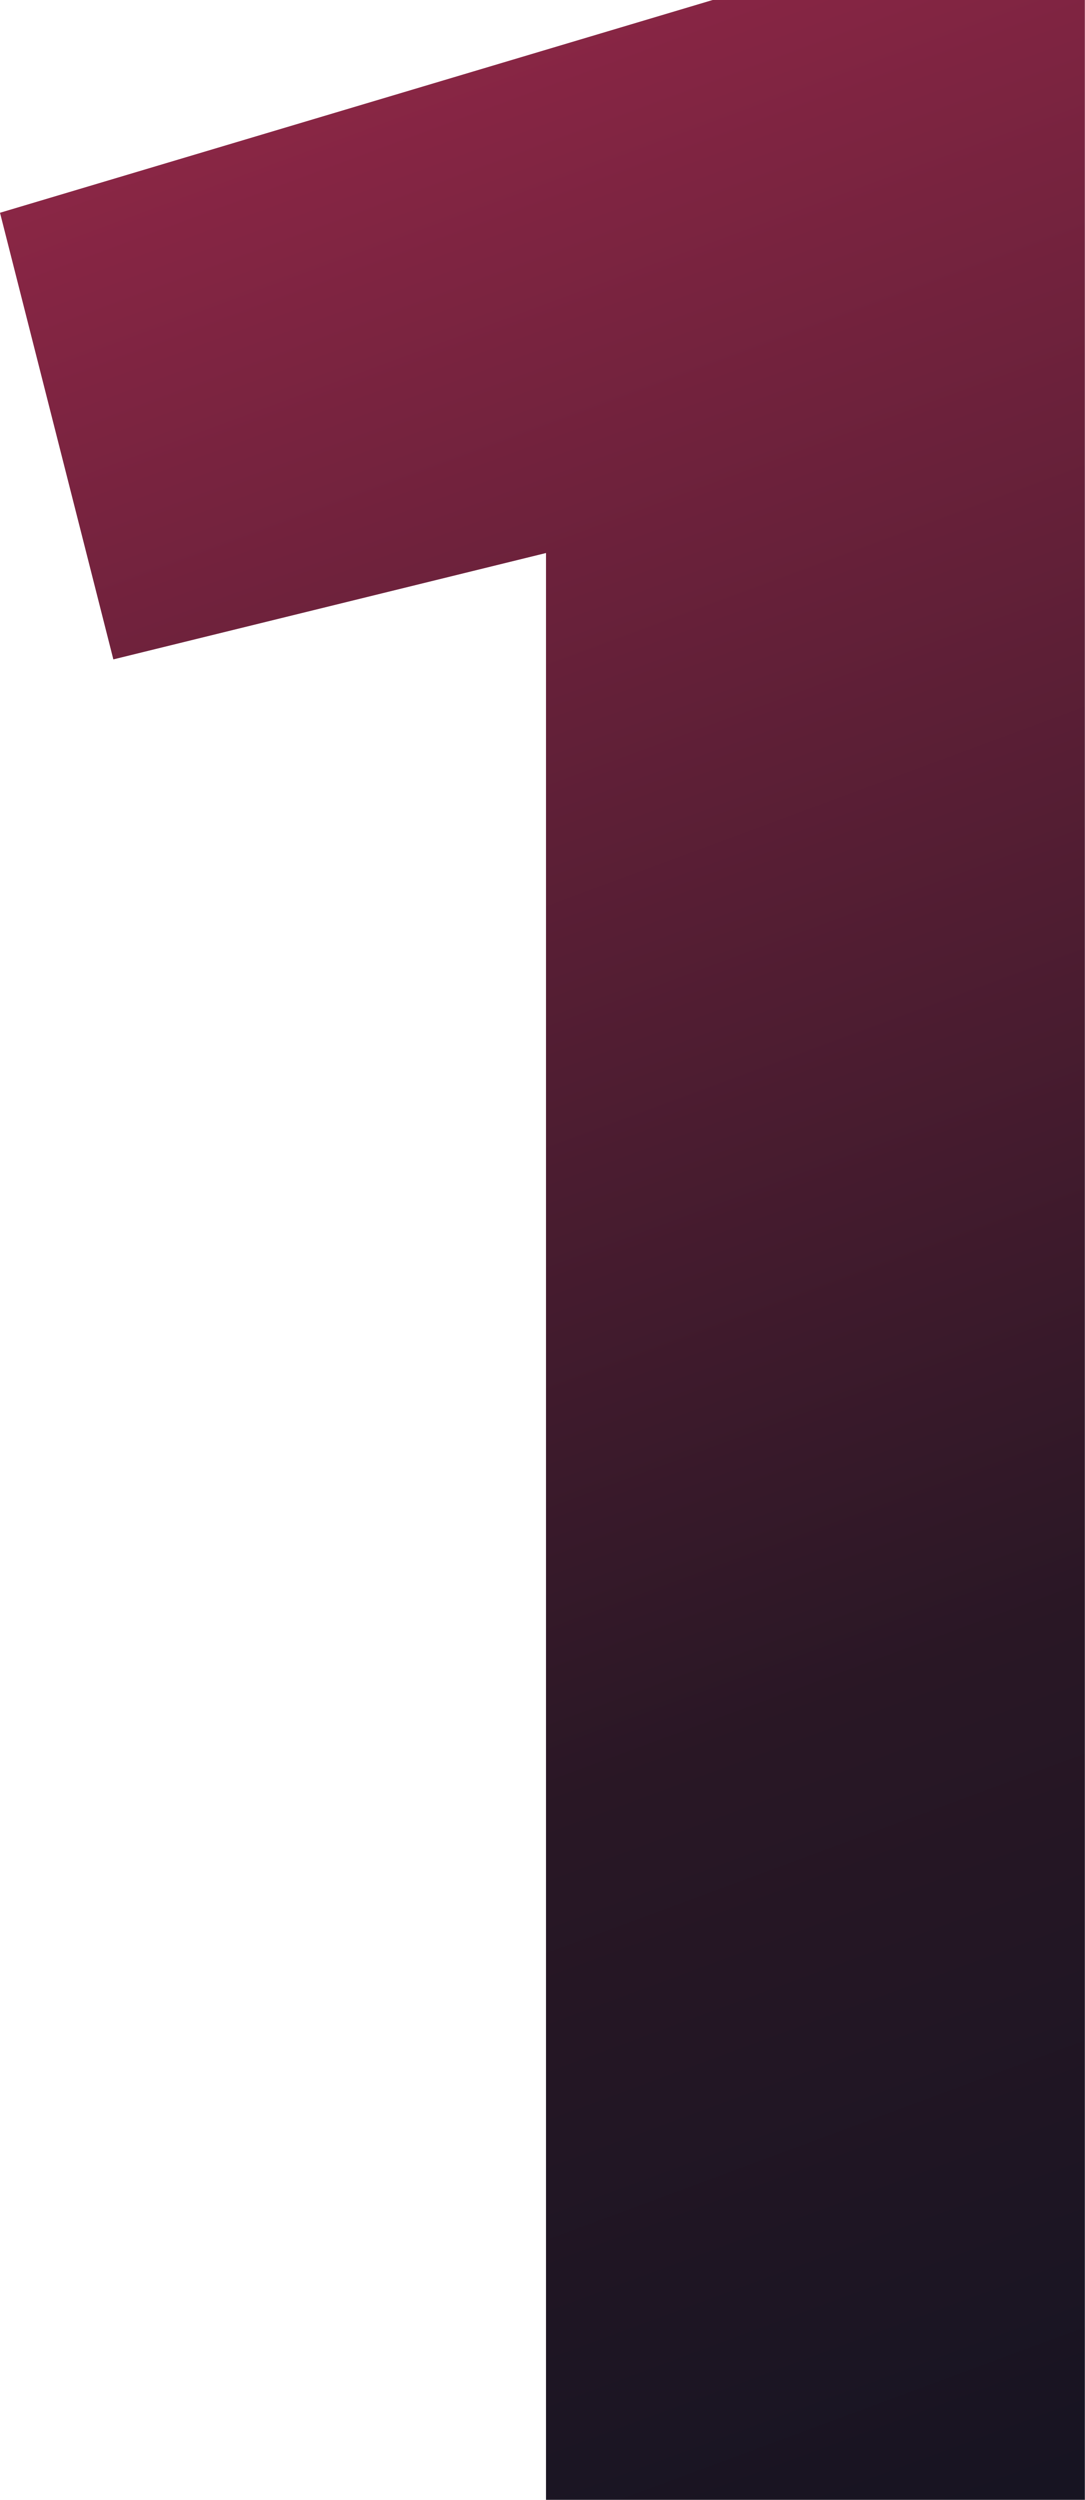 <svg width="55.998" height="129.015" viewBox="0 0 55.998 129.015" fill="none" xmlns="http://www.w3.org/2000/svg" xmlns:xlink="http://www.w3.org/1999/xlink">
	<desc>
			Created with Pixso.
	</desc>
	<defs>
		<linearGradient x1="9.745" y1="6.967" x2="55.108" y2="129.36" id="paint_linear_1_18_0" gradientUnits="userSpaceOnUse">
			<stop stop-color="#8A2645"/>
			<stop offset="0.67" stop-color="#291725"/>
			<stop offset="0.989" stop-color="#171422"/>
		</linearGradient>
	</defs>
	<path id="1" d="M28.18 28.54L28.18 129.01L55.99 129.01L55.99 -3.06e-5L36.78 -3.06e-5L-2.87e-5 10.98L5.85 34.03L28.18 28.54Z" fill="url(#paint_linear_1_18_0)" fill-opacity="1" fill-rule="evenodd"/>
</svg>
